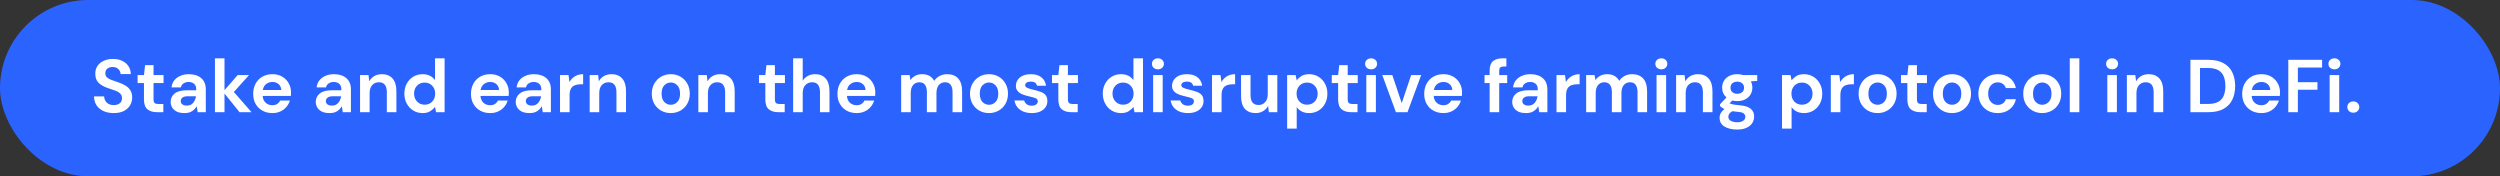 <svg width="468" height="33" viewBox="0 0 468 33" fill="none" xmlns="http://www.w3.org/2000/svg">
<rect x="0" y="0" width="468" height="33" fill="#333333" stroke="none"/>
<rect width="468" height="33" rx="16.5" fill="#2B63FF"/>
<path d="M21.298 21.168C20.579 21.168 19.945 21.047 19.394 20.804C18.843 20.552 18.409 20.197 18.092 19.74C17.775 19.273 17.611 18.709 17.602 18.046H19.492C19.511 18.503 19.674 18.891 19.982 19.208C20.299 19.516 20.733 19.67 21.284 19.67C21.76 19.67 22.138 19.558 22.418 19.334C22.698 19.101 22.838 18.793 22.838 18.41C22.838 18.009 22.712 17.696 22.46 17.472C22.217 17.248 21.891 17.066 21.48 16.926C21.069 16.786 20.631 16.637 20.164 16.478C19.408 16.217 18.829 15.881 18.428 15.47C18.036 15.059 17.84 14.513 17.84 13.832C17.831 13.253 17.966 12.759 18.246 12.348C18.535 11.928 18.927 11.606 19.422 11.382C19.917 11.149 20.486 11.032 21.13 11.032C21.783 11.032 22.357 11.149 22.852 11.382C23.356 11.615 23.748 11.942 24.028 12.362C24.317 12.782 24.471 13.281 24.49 13.86H22.572C22.563 13.515 22.427 13.211 22.166 12.95C21.914 12.679 21.559 12.544 21.102 12.544C20.71 12.535 20.379 12.633 20.108 12.838C19.847 13.034 19.716 13.323 19.716 13.706C19.716 14.033 19.819 14.294 20.024 14.49C20.229 14.677 20.509 14.835 20.864 14.966C21.219 15.097 21.625 15.237 22.082 15.386C22.567 15.554 23.011 15.75 23.412 15.974C23.813 16.198 24.135 16.497 24.378 16.87C24.621 17.234 24.742 17.705 24.742 18.284C24.742 18.797 24.611 19.273 24.35 19.712C24.089 20.151 23.701 20.505 23.188 20.776C22.675 21.037 22.045 21.168 21.298 21.168ZM29.358 21C28.63 21 28.046 20.823 27.608 20.468C27.169 20.113 26.95 19.483 26.95 18.578V15.554H25.759V14.056H26.95L27.16 12.194H28.741V14.056H30.617V15.554H28.741V18.592C28.741 18.928 28.811 19.161 28.951 19.292C29.101 19.413 29.353 19.474 29.707 19.474H30.576V21H29.358ZM34.55 21.168C33.953 21.168 33.463 21.075 33.08 20.888C32.697 20.692 32.413 20.435 32.226 20.118C32.039 19.801 31.946 19.451 31.946 19.068C31.946 18.424 32.198 17.901 32.702 17.5C33.206 17.099 33.962 16.898 34.97 16.898H36.734V16.73C36.734 16.254 36.599 15.904 36.328 15.68C36.057 15.456 35.721 15.344 35.32 15.344C34.956 15.344 34.639 15.433 34.368 15.61C34.097 15.778 33.929 16.03 33.864 16.366H32.114C32.161 15.862 32.329 15.423 32.618 15.05C32.917 14.677 33.299 14.392 33.766 14.196C34.233 13.991 34.755 13.888 35.334 13.888C36.323 13.888 37.103 14.135 37.672 14.63C38.241 15.125 38.526 15.825 38.526 16.73V21H37L36.832 19.88C36.627 20.253 36.337 20.561 35.964 20.804C35.6 21.047 35.129 21.168 34.55 21.168ZM34.956 19.768C35.469 19.768 35.866 19.6 36.146 19.264C36.435 18.928 36.617 18.513 36.692 18.018H35.166C34.69 18.018 34.349 18.107 34.144 18.284C33.939 18.452 33.836 18.662 33.836 18.914C33.836 19.185 33.939 19.395 34.144 19.544C34.349 19.693 34.62 19.768 34.956 19.768ZM40.236 21V10.92H42.028V16.87L44.492 14.056H46.62L43.778 17.22L47.082 21H44.842L42.028 17.514V21H40.236ZM50.993 21.168C50.293 21.168 49.672 21.019 49.131 20.72C48.59 20.421 48.165 20.001 47.857 19.46C47.549 18.919 47.395 18.293 47.395 17.584C47.395 16.865 47.544 16.226 47.843 15.666C48.151 15.106 48.571 14.672 49.103 14.364C49.644 14.047 50.279 13.888 51.007 13.888C51.688 13.888 52.29 14.037 52.813 14.336C53.336 14.635 53.742 15.045 54.031 15.568C54.33 16.081 54.479 16.655 54.479 17.29C54.479 17.393 54.474 17.5 54.465 17.612C54.465 17.724 54.46 17.841 54.451 17.962H49.173C49.21 18.503 49.397 18.928 49.733 19.236C50.078 19.544 50.494 19.698 50.979 19.698C51.343 19.698 51.646 19.619 51.889 19.46C52.141 19.292 52.328 19.077 52.449 18.816H54.269C54.138 19.255 53.919 19.656 53.611 20.02C53.312 20.375 52.939 20.655 52.491 20.86C52.052 21.065 51.553 21.168 50.993 21.168ZM51.007 15.344C50.568 15.344 50.181 15.47 49.845 15.722C49.509 15.965 49.294 16.338 49.201 16.842H52.659C52.631 16.385 52.463 16.021 52.155 15.75C51.847 15.479 51.464 15.344 51.007 15.344ZM61.716 21.168C61.119 21.168 60.629 21.075 60.246 20.888C59.863 20.692 59.579 20.435 59.392 20.118C59.205 19.801 59.112 19.451 59.112 19.068C59.112 18.424 59.364 17.901 59.868 17.5C60.372 17.099 61.128 16.898 62.136 16.898H63.9V16.73C63.9 16.254 63.765 15.904 63.494 15.68C63.223 15.456 62.887 15.344 62.486 15.344C62.122 15.344 61.805 15.433 61.534 15.61C61.263 15.778 61.095 16.03 61.03 16.366H59.28C59.327 15.862 59.495 15.423 59.784 15.05C60.083 14.677 60.465 14.392 60.932 14.196C61.399 13.991 61.921 13.888 62.5 13.888C63.489 13.888 64.269 14.135 64.838 14.63C65.407 15.125 65.692 15.825 65.692 16.73V21H64.166L63.998 19.88C63.793 20.253 63.503 20.561 63.13 20.804C62.766 21.047 62.295 21.168 61.716 21.168ZM62.122 19.768C62.635 19.768 63.032 19.6 63.312 19.264C63.601 18.928 63.783 18.513 63.858 18.018H62.332C61.856 18.018 61.515 18.107 61.31 18.284C61.105 18.452 61.002 18.662 61.002 18.914C61.002 19.185 61.105 19.395 61.31 19.544C61.515 19.693 61.786 19.768 62.122 19.768ZM67.402 21V14.056H68.984L69.124 15.232C69.339 14.821 69.647 14.495 70.048 14.252C70.459 14.009 70.939 13.888 71.49 13.888C72.349 13.888 73.016 14.159 73.492 14.7C73.968 15.241 74.206 16.035 74.206 17.08V21H72.414V17.248C72.414 16.651 72.293 16.193 72.05 15.876C71.808 15.559 71.43 15.4 70.916 15.4C70.412 15.4 69.997 15.577 69.67 15.932C69.353 16.287 69.194 16.781 69.194 17.416V21H67.402ZM79.112 21.168C78.458 21.168 77.875 21.009 77.362 20.692C76.848 20.375 76.442 19.941 76.144 19.39C75.845 18.839 75.696 18.214 75.696 17.514C75.696 16.814 75.845 16.193 76.144 15.652C76.442 15.101 76.848 14.672 77.362 14.364C77.875 14.047 78.458 13.888 79.112 13.888C79.634 13.888 80.092 13.986 80.484 14.182C80.876 14.378 81.193 14.653 81.436 15.008V10.92H83.228V21H81.632L81.436 20.006C81.212 20.314 80.913 20.585 80.54 20.818C80.176 21.051 79.7 21.168 79.112 21.168ZM79.49 19.6C80.068 19.6 80.54 19.409 80.904 19.026C81.277 18.634 81.464 18.135 81.464 17.528C81.464 16.921 81.277 16.427 80.904 16.044C80.54 15.652 80.068 15.456 79.49 15.456C78.92 15.456 78.449 15.647 78.076 16.03C77.702 16.413 77.516 16.907 77.516 17.514C77.516 18.121 77.702 18.62 78.076 19.012C78.449 19.404 78.92 19.6 79.49 19.6ZM91.763 21.168C91.062 21.168 90.442 21.019 89.9 20.72C89.359 20.421 88.934 20.001 88.626 19.46C88.319 18.919 88.165 18.293 88.165 17.584C88.165 16.865 88.314 16.226 88.612 15.666C88.921 15.106 89.341 14.672 89.873 14.364C90.414 14.047 91.049 13.888 91.776 13.888C92.458 13.888 93.06 14.037 93.582 14.336C94.105 14.635 94.511 15.045 94.8 15.568C95.099 16.081 95.249 16.655 95.249 17.29C95.249 17.393 95.244 17.5 95.234 17.612C95.234 17.724 95.23 17.841 95.221 17.962H89.942C89.98 18.503 90.166 18.928 90.502 19.236C90.848 19.544 91.263 19.698 91.749 19.698C92.112 19.698 92.416 19.619 92.659 19.46C92.91 19.292 93.097 19.077 93.219 18.816H95.038C94.908 19.255 94.689 19.656 94.38 20.02C94.082 20.375 93.709 20.655 93.26 20.86C92.822 21.065 92.323 21.168 91.763 21.168ZM91.776 15.344C91.338 15.344 90.951 15.47 90.615 15.722C90.278 15.965 90.064 16.338 89.971 16.842H93.428C93.4 16.385 93.233 16.021 92.924 15.75C92.617 15.479 92.234 15.344 91.776 15.344ZM99.15 21.168C98.552 21.168 98.062 21.075 97.68 20.888C97.297 20.692 97.012 20.435 96.826 20.118C96.639 19.801 96.546 19.451 96.546 19.068C96.546 18.424 96.798 17.901 97.302 17.5C97.806 17.099 98.562 16.898 99.57 16.898H101.334V16.73C101.334 16.254 101.198 15.904 100.928 15.68C100.657 15.456 100.321 15.344 99.92 15.344C99.556 15.344 99.238 15.433 98.968 15.61C98.697 15.778 98.529 16.03 98.464 16.366H96.714C96.76 15.862 96.928 15.423 97.218 15.05C97.516 14.677 97.899 14.392 98.366 14.196C98.832 13.991 99.355 13.888 99.934 13.888C100.923 13.888 101.702 14.135 102.272 14.63C102.841 15.125 103.126 15.825 103.126 16.73V21H101.6L101.432 19.88C101.226 20.253 100.937 20.561 100.564 20.804C100.2 21.047 99.728 21.168 99.15 21.168ZM99.556 19.768C100.069 19.768 100.466 19.6 100.746 19.264C101.035 18.928 101.217 18.513 101.292 18.018H99.766C99.29 18.018 98.949 18.107 98.744 18.284C98.538 18.452 98.436 18.662 98.436 18.914C98.436 19.185 98.538 19.395 98.744 19.544C98.949 19.693 99.22 19.768 99.556 19.768ZM104.836 21V14.056H106.432L106.6 15.358C106.852 14.91 107.192 14.555 107.622 14.294C108.06 14.023 108.574 13.888 109.162 13.888V15.778H108.658C108.266 15.778 107.916 15.839 107.608 15.96C107.3 16.081 107.057 16.291 106.88 16.59C106.712 16.889 106.628 17.304 106.628 17.836V21H104.836ZM110.387 21V14.056H111.969L112.109 15.232C112.323 14.821 112.631 14.495 113.033 14.252C113.443 14.009 113.924 13.888 114.475 13.888C115.333 13.888 116.001 14.159 116.477 14.7C116.953 15.241 117.191 16.035 117.191 17.08V21H115.399V17.248C115.399 16.651 115.277 16.193 115.035 15.876C114.792 15.559 114.414 15.4 113.901 15.4C113.397 15.4 112.981 15.577 112.655 15.932C112.337 16.287 112.179 16.781 112.179 17.416V21H110.387ZM125.572 21.168C124.9 21.168 124.293 21.014 123.752 20.706C123.22 20.398 122.795 19.973 122.478 19.432C122.17 18.881 122.016 18.247 122.016 17.528C122.016 16.809 122.175 16.179 122.492 15.638C122.809 15.087 123.234 14.658 123.766 14.35C124.307 14.042 124.914 13.888 125.586 13.888C126.249 13.888 126.846 14.042 127.378 14.35C127.919 14.658 128.344 15.087 128.652 15.638C128.969 16.179 129.128 16.809 129.128 17.528C129.128 18.247 128.969 18.881 128.652 19.432C128.344 19.973 127.919 20.398 127.378 20.706C126.837 21.014 126.235 21.168 125.572 21.168ZM125.572 19.614C126.039 19.614 126.445 19.441 126.79 19.096C127.135 18.741 127.308 18.219 127.308 17.528C127.308 16.837 127.135 16.319 126.79 15.974C126.445 15.619 126.043 15.442 125.586 15.442C125.11 15.442 124.699 15.619 124.354 15.974C124.018 16.319 123.85 16.837 123.85 17.528C123.85 18.219 124.018 18.741 124.354 19.096C124.699 19.441 125.105 19.614 125.572 19.614ZM130.73 21V14.056H132.312L132.452 15.232C132.667 14.821 132.975 14.495 133.376 14.252C133.787 14.009 134.268 13.888 134.818 13.888C135.677 13.888 136.344 14.159 136.82 14.7C137.296 15.241 137.534 16.035 137.534 17.08V21H135.742V17.248C135.742 16.651 135.621 16.193 135.378 15.876C135.136 15.559 134.758 15.4 134.244 15.4C133.74 15.4 133.325 15.577 132.998 15.932C132.681 16.287 132.522 16.781 132.522 17.416V21H130.73ZM145.678 21C144.95 21 144.366 20.823 143.928 20.468C143.489 20.113 143.27 19.483 143.27 18.578V15.554H142.08V14.056H143.27L143.48 12.194H145.062V14.056H146.938V15.554H145.062V18.592C145.062 18.928 145.132 19.161 145.272 19.292C145.421 19.413 145.673 19.474 146.028 19.474H146.896V21H145.678ZM148.476 21V10.92H150.268V15.12C150.502 14.737 150.814 14.439 151.206 14.224C151.608 14 152.065 13.888 152.578 13.888C153.437 13.888 154.1 14.159 154.566 14.7C155.042 15.241 155.28 16.035 155.28 17.08V21H153.502V17.248C153.502 16.651 153.381 16.193 153.138 15.876C152.905 15.559 152.532 15.4 152.018 15.4C151.514 15.4 151.094 15.577 150.758 15.932C150.432 16.287 150.268 16.781 150.268 17.416V21H148.476ZM160.368 21.168C159.668 21.168 159.047 21.019 158.506 20.72C157.965 20.421 157.54 20.001 157.232 19.46C156.924 18.919 156.77 18.293 156.77 17.584C156.77 16.865 156.919 16.226 157.218 15.666C157.526 15.106 157.946 14.672 158.478 14.364C159.019 14.047 159.654 13.888 160.382 13.888C161.063 13.888 161.665 14.037 162.188 14.336C162.711 14.635 163.117 15.045 163.406 15.568C163.705 16.081 163.854 16.655 163.854 17.29C163.854 17.393 163.849 17.5 163.84 17.612C163.84 17.724 163.835 17.841 163.826 17.962H158.548C158.585 18.503 158.772 18.928 159.108 19.236C159.453 19.544 159.869 19.698 160.354 19.698C160.718 19.698 161.021 19.619 161.264 19.46C161.516 19.292 161.703 19.077 161.824 18.816H163.644C163.513 19.255 163.294 19.656 162.986 20.02C162.687 20.375 162.314 20.655 161.866 20.86C161.427 21.065 160.928 21.168 160.368 21.168ZM160.382 15.344C159.943 15.344 159.556 15.47 159.22 15.722C158.884 15.965 158.669 16.338 158.576 16.842H162.034C162.006 16.385 161.838 16.021 161.53 15.75C161.222 15.479 160.839 15.344 160.382 15.344ZM168.697 21V14.056H170.279L170.433 14.994C170.657 14.658 170.951 14.392 171.315 14.196C171.688 13.991 172.118 13.888 172.603 13.888C173.676 13.888 174.437 14.303 174.885 15.134C175.137 14.751 175.473 14.448 175.893 14.224C176.322 14 176.789 13.888 177.293 13.888C178.198 13.888 178.894 14.159 179.379 14.7C179.864 15.241 180.107 16.035 180.107 17.08V21H178.315V17.248C178.315 16.651 178.198 16.193 177.965 15.876C177.741 15.559 177.391 15.4 176.915 15.4C176.43 15.4 176.038 15.577 175.739 15.932C175.45 16.287 175.305 16.781 175.305 17.416V21H173.513V17.248C173.513 16.651 173.396 16.193 173.163 15.876C172.93 15.559 172.57 15.4 172.085 15.4C171.609 15.4 171.222 15.577 170.923 15.932C170.634 16.287 170.489 16.781 170.489 17.416V21H168.697ZM185.14 21.168C184.468 21.168 183.862 21.014 183.32 20.706C182.788 20.398 182.364 19.973 182.046 19.432C181.738 18.881 181.584 18.247 181.584 17.528C181.584 16.809 181.743 16.179 182.06 15.638C182.378 15.087 182.802 14.658 183.334 14.35C183.876 14.042 184.482 13.888 185.154 13.888C185.817 13.888 186.414 14.042 186.946 14.35C187.488 14.658 187.912 15.087 188.22 15.638C188.538 16.179 188.696 16.809 188.696 17.528C188.696 18.247 188.538 18.881 188.22 19.432C187.912 19.973 187.488 20.398 186.946 20.706C186.405 21.014 185.803 21.168 185.14 21.168ZM185.14 19.614C185.607 19.614 186.013 19.441 186.358 19.096C186.704 18.741 186.876 18.219 186.876 17.528C186.876 16.837 186.704 16.319 186.358 15.974C186.013 15.619 185.612 15.442 185.154 15.442C184.678 15.442 184.268 15.619 183.922 15.974C183.586 16.319 183.418 16.837 183.418 17.528C183.418 18.219 183.586 18.741 183.922 19.096C184.268 19.441 184.674 19.614 185.14 19.614ZM193.169 21.168C192.553 21.168 192.011 21.07 191.545 20.874C191.078 20.669 190.705 20.389 190.425 20.034C190.145 19.679 189.977 19.269 189.921 18.802H191.727C191.783 19.073 191.932 19.306 192.175 19.502C192.427 19.689 192.749 19.782 193.141 19.782C193.533 19.782 193.817 19.703 193.995 19.544C194.181 19.385 194.275 19.203 194.275 18.998C194.275 18.699 194.144 18.499 193.883 18.396C193.621 18.284 193.257 18.177 192.791 18.074C192.492 18.009 192.189 17.929 191.881 17.836C191.573 17.743 191.288 17.626 191.027 17.486C190.775 17.337 190.569 17.15 190.411 16.926C190.252 16.693 190.173 16.408 190.173 16.072C190.173 15.456 190.415 14.938 190.901 14.518C191.395 14.098 192.086 13.888 192.973 13.888C193.794 13.888 194.447 14.079 194.933 14.462C195.427 14.845 195.721 15.372 195.815 16.044H194.121C194.018 15.531 193.631 15.274 192.959 15.274C192.623 15.274 192.361 15.339 192.175 15.47C191.997 15.601 191.909 15.764 191.909 15.96C191.909 16.165 192.044 16.329 192.315 16.45C192.585 16.571 192.945 16.683 193.393 16.786C193.878 16.898 194.321 17.024 194.723 17.164C195.133 17.295 195.46 17.495 195.703 17.766C195.945 18.027 196.067 18.405 196.067 18.9C196.076 19.329 195.964 19.717 195.731 20.062C195.497 20.407 195.161 20.678 194.723 20.874C194.284 21.07 193.766 21.168 193.169 21.168ZM200.529 21C199.801 21 199.218 20.823 198.779 20.468C198.341 20.113 198.121 19.483 198.121 18.578V15.554H196.931V14.056H198.121L198.331 12.194H199.913V14.056H201.789V15.554H199.913V18.592C199.913 18.928 199.983 19.161 200.123 19.292C200.273 19.413 200.525 19.474 200.879 19.474H201.747V21H200.529ZM209.856 21.168C209.203 21.168 208.619 21.009 208.106 20.692C207.593 20.375 207.187 19.941 206.888 19.39C206.589 18.839 206.44 18.214 206.44 17.514C206.44 16.814 206.589 16.193 206.888 15.652C207.187 15.101 207.593 14.672 208.106 14.364C208.619 14.047 209.203 13.888 209.856 13.888C210.379 13.888 210.836 13.986 211.228 14.182C211.62 14.378 211.937 14.653 212.18 15.008V10.92H213.972V21H212.376L212.18 20.006C211.956 20.314 211.657 20.585 211.284 20.818C210.92 21.051 210.444 21.168 209.856 21.168ZM210.234 19.6C210.813 19.6 211.284 19.409 211.648 19.026C212.021 18.634 212.208 18.135 212.208 17.528C212.208 16.921 212.021 16.427 211.648 16.044C211.284 15.652 210.813 15.456 210.234 15.456C209.665 15.456 209.193 15.647 208.82 16.03C208.447 16.413 208.26 16.907 208.26 17.514C208.26 18.121 208.447 18.62 208.82 19.012C209.193 19.404 209.665 19.6 210.234 19.6ZM216.763 12.978C216.436 12.978 216.165 12.88 215.951 12.684C215.745 12.488 215.643 12.241 215.643 11.942C215.643 11.643 215.745 11.401 215.951 11.214C216.165 11.018 216.436 10.92 216.763 10.92C217.089 10.92 217.355 11.018 217.561 11.214C217.775 11.401 217.883 11.643 217.883 11.942C217.883 12.241 217.775 12.488 217.561 12.684C217.355 12.88 217.089 12.978 216.763 12.978ZM215.867 21V14.056H217.659V21H215.867ZM222.399 21.168C221.783 21.168 221.242 21.07 220.775 20.874C220.308 20.669 219.935 20.389 219.655 20.034C219.375 19.679 219.207 19.269 219.151 18.802H220.957C221.013 19.073 221.162 19.306 221.405 19.502C221.657 19.689 221.979 19.782 222.371 19.782C222.763 19.782 223.048 19.703 223.225 19.544C223.412 19.385 223.505 19.203 223.505 18.998C223.505 18.699 223.374 18.499 223.113 18.396C222.852 18.284 222.488 18.177 222.021 18.074C221.722 18.009 221.419 17.929 221.111 17.836C220.803 17.743 220.518 17.626 220.257 17.486C220.005 17.337 219.8 17.15 219.641 16.926C219.482 16.693 219.403 16.408 219.403 16.072C219.403 15.456 219.646 14.938 220.131 14.518C220.626 14.098 221.316 13.888 222.203 13.888C223.024 13.888 223.678 14.079 224.163 14.462C224.658 14.845 224.952 15.372 225.045 16.044H223.351C223.248 15.531 222.861 15.274 222.189 15.274C221.853 15.274 221.592 15.339 221.405 15.47C221.228 15.601 221.139 15.764 221.139 15.96C221.139 16.165 221.274 16.329 221.545 16.45C221.816 16.571 222.175 16.683 222.623 16.786C223.108 16.898 223.552 17.024 223.953 17.164C224.364 17.295 224.69 17.495 224.933 17.766C225.176 18.027 225.297 18.405 225.297 18.9C225.306 19.329 225.194 19.717 224.961 20.062C224.728 20.407 224.392 20.678 223.953 20.874C223.514 21.07 222.996 21.168 222.399 21.168ZM226.885 21V14.056H228.481L228.649 15.358C228.901 14.91 229.241 14.555 229.671 14.294C230.109 14.023 230.623 13.888 231.211 13.888V15.778H230.707C230.315 15.778 229.965 15.839 229.657 15.96C229.349 16.081 229.106 16.291 228.929 16.59C228.761 16.889 228.677 17.304 228.677 17.836V21H226.885ZM235.039 21.168C234.171 21.168 233.499 20.897 233.023 20.356C232.557 19.815 232.323 19.021 232.323 17.976V14.056H234.101V17.808C234.101 18.405 234.223 18.863 234.465 19.18C234.708 19.497 235.091 19.656 235.613 19.656C236.108 19.656 236.514 19.479 236.831 19.124C237.158 18.769 237.321 18.275 237.321 17.64V14.056H239.113V21H237.531L237.391 19.824C237.177 20.235 236.864 20.561 236.453 20.804C236.052 21.047 235.581 21.168 235.039 21.168ZM240.953 24.08V14.056H242.549L242.745 15.05C242.969 14.742 243.263 14.471 243.627 14.238C244 14.005 244.481 13.888 245.069 13.888C245.722 13.888 246.306 14.047 246.819 14.364C247.332 14.681 247.738 15.115 248.037 15.666C248.336 16.217 248.485 16.842 248.485 17.542C248.485 18.242 248.336 18.867 248.037 19.418C247.738 19.959 247.332 20.389 246.819 20.706C246.306 21.014 245.722 21.168 245.069 21.168C244.546 21.168 244.089 21.07 243.697 20.874C243.305 20.678 242.988 20.403 242.745 20.048V24.08H240.953ZM244.691 19.6C245.26 19.6 245.732 19.409 246.105 19.026C246.478 18.643 246.665 18.149 246.665 17.542C246.665 16.935 246.478 16.436 246.105 16.044C245.732 15.652 245.26 15.456 244.691 15.456C244.112 15.456 243.636 15.652 243.263 16.044C242.899 16.427 242.717 16.921 242.717 17.528C242.717 18.135 242.899 18.634 243.263 19.026C243.636 19.409 244.112 19.6 244.691 19.6ZM252.906 21C252.178 21 251.595 20.823 251.156 20.468C250.718 20.113 250.498 19.483 250.498 18.578V15.554H249.308V14.056H250.498L250.708 12.194H252.29V14.056H254.166V15.554H252.29V18.592C252.29 18.928 252.36 19.161 252.5 19.292C252.65 19.413 252.902 19.474 253.256 19.474H254.124V21H252.906ZM256.671 12.978C256.344 12.978 256.074 12.88 255.859 12.684C255.654 12.488 255.551 12.241 255.551 11.942C255.551 11.643 255.654 11.401 255.859 11.214C256.074 11.018 256.344 10.92 256.671 10.92C256.998 10.92 257.264 11.018 257.469 11.214C257.684 11.401 257.791 11.643 257.791 11.942C257.791 12.241 257.684 12.488 257.469 12.684C257.264 12.88 256.998 12.978 256.671 12.978ZM255.775 21V14.056H257.567V21H255.775ZM261.313 21L258.765 14.056H260.641L262.405 19.306L264.169 14.056H266.045L263.483 21H261.313ZM270.208 21.168C269.508 21.168 268.887 21.019 268.346 20.72C267.804 20.421 267.38 20.001 267.072 19.46C266.764 18.919 266.61 18.293 266.61 17.584C266.61 16.865 266.759 16.226 267.058 15.666C267.366 15.106 267.786 14.672 268.318 14.364C268.859 14.047 269.494 13.888 270.222 13.888C270.903 13.888 271.505 14.037 272.028 14.336C272.55 14.635 272.956 15.045 273.246 15.568C273.544 16.081 273.694 16.655 273.694 17.29C273.694 17.393 273.689 17.5 273.68 17.612C273.68 17.724 273.675 17.841 273.666 17.962H268.388C268.425 18.503 268.612 18.928 268.948 19.236C269.293 19.544 269.708 19.698 270.194 19.698C270.558 19.698 270.861 19.619 271.104 19.46C271.356 19.292 271.542 19.077 271.664 18.816H273.484C273.353 19.255 273.134 19.656 272.826 20.02C272.527 20.375 272.154 20.655 271.706 20.86C271.267 21.065 270.768 21.168 270.208 21.168ZM270.222 15.344C269.783 15.344 269.396 15.47 269.06 15.722C268.724 15.965 268.509 16.338 268.416 16.842H271.874C271.846 16.385 271.678 16.021 271.37 15.75C271.062 15.479 270.679 15.344 270.222 15.344ZM278.859 21V15.554H277.907V14.056H278.859V13.244C278.859 12.404 279.069 11.807 279.489 11.452C279.918 11.097 280.497 10.92 281.225 10.92H281.995V12.446H281.505C281.197 12.446 280.978 12.507 280.847 12.628C280.716 12.749 280.651 12.955 280.651 13.244V14.056H282.149V15.554H280.651V21H278.859ZM285.689 21.168C285.091 21.168 284.601 21.075 284.219 20.888C283.836 20.692 283.551 20.435 283.365 20.118C283.178 19.801 283.085 19.451 283.085 19.068C283.085 18.424 283.337 17.901 283.841 17.5C284.345 17.099 285.101 16.898 286.109 16.898H287.873V16.73C287.873 16.254 287.737 15.904 287.467 15.68C287.196 15.456 286.86 15.344 286.459 15.344C286.095 15.344 285.777 15.433 285.507 15.61C285.236 15.778 285.068 16.03 285.003 16.366H283.253C283.299 15.862 283.467 15.423 283.757 15.05C284.055 14.677 284.438 14.392 284.905 14.196C285.371 13.991 285.894 13.888 286.473 13.888C287.462 13.888 288.241 14.135 288.811 14.63C289.38 15.125 289.665 15.825 289.665 16.73V21H288.139L287.971 19.88C287.765 20.253 287.476 20.561 287.103 20.804C286.739 21.047 286.267 21.168 285.689 21.168ZM286.095 19.768C286.608 19.768 287.005 19.6 287.285 19.264C287.574 18.928 287.756 18.513 287.831 18.018H286.305C285.829 18.018 285.488 18.107 285.283 18.284C285.077 18.452 284.975 18.662 284.975 18.914C284.975 19.185 285.077 19.395 285.283 19.544C285.488 19.693 285.759 19.768 286.095 19.768ZM291.375 21V14.056H292.971L293.139 15.358C293.391 14.91 293.732 14.555 294.161 14.294C294.6 14.023 295.113 13.888 295.701 13.888V15.778H295.197C294.805 15.778 294.455 15.839 294.147 15.96C293.839 16.081 293.596 16.291 293.419 16.59C293.251 16.889 293.167 17.304 293.167 17.836V21H291.375ZM296.926 21V14.056H298.508L298.662 14.994C298.886 14.658 299.18 14.392 299.544 14.196C299.917 13.991 300.346 13.888 300.832 13.888C301.905 13.888 302.666 14.303 303.114 15.134C303.366 14.751 303.702 14.448 304.122 14.224C304.551 14 305.018 13.888 305.522 13.888C306.427 13.888 307.122 14.159 307.608 14.7C308.093 15.241 308.336 16.035 308.336 17.08V21H306.544V17.248C306.544 16.651 306.427 16.193 306.194 15.876C305.97 15.559 305.62 15.4 305.144 15.4C304.658 15.4 304.266 15.577 303.968 15.932C303.678 16.287 303.534 16.781 303.534 17.416V21H301.742V17.248C301.742 16.651 301.625 16.193 301.392 15.876C301.158 15.559 300.799 15.4 300.314 15.4C299.838 15.4 299.45 15.577 299.152 15.932C298.862 16.287 298.718 16.781 298.718 17.416V21H296.926ZM311.003 12.978C310.676 12.978 310.406 12.88 310.191 12.684C309.986 12.488 309.883 12.241 309.883 11.942C309.883 11.643 309.986 11.401 310.191 11.214C310.406 11.018 310.676 10.92 311.003 10.92C311.33 10.92 311.596 11.018 311.801 11.214C312.016 11.401 312.123 11.643 312.123 11.942C312.123 12.241 312.016 12.488 311.801 12.684C311.596 12.88 311.33 12.978 311.003 12.978ZM310.107 21V14.056H311.899V21H310.107ZM313.769 21V14.056H315.351L315.491 15.232C315.706 14.821 316.014 14.495 316.415 14.252C316.826 14.009 317.307 13.888 317.857 13.888C318.716 13.888 319.383 14.159 319.859 14.7C320.335 15.241 320.573 16.035 320.573 17.08V21H318.781V17.248C318.781 16.651 318.66 16.193 318.417 15.876C318.175 15.559 317.797 15.4 317.283 15.4C316.779 15.4 316.364 15.577 316.037 15.932C315.72 16.287 315.561 16.781 315.561 17.416V21H313.769ZM325.227 18.928C324.891 18.928 324.578 18.891 324.289 18.816L323.771 19.334C323.93 19.418 324.144 19.488 324.415 19.544C324.686 19.6 325.124 19.656 325.731 19.712C326.655 19.796 327.327 20.015 327.747 20.37C328.167 20.725 328.377 21.215 328.377 21.84C328.377 22.251 328.265 22.638 328.041 23.002C327.817 23.375 327.472 23.674 327.005 23.898C326.538 24.131 325.941 24.248 325.213 24.248C324.224 24.248 323.426 24.061 322.819 23.688C322.212 23.324 321.909 22.773 321.909 22.036C321.909 21.411 322.212 20.869 322.819 20.412C322.632 20.328 322.469 20.239 322.329 20.146C322.198 20.053 322.082 19.955 321.979 19.852V19.53L323.197 18.242C322.656 17.766 322.385 17.155 322.385 16.408C322.385 15.941 322.497 15.517 322.721 15.134C322.954 14.751 323.281 14.448 323.701 14.224C324.121 14 324.63 13.888 325.227 13.888C325.619 13.888 325.983 13.944 326.319 14.056H328.951V15.148L327.761 15.232C327.948 15.587 328.041 15.979 328.041 16.408C328.041 16.875 327.929 17.299 327.705 17.682C327.481 18.065 327.154 18.368 326.725 18.592C326.305 18.816 325.806 18.928 325.227 18.928ZM325.227 17.556C325.591 17.556 325.89 17.458 326.123 17.262C326.366 17.066 326.487 16.786 326.487 16.422C326.487 16.058 326.366 15.778 326.123 15.582C325.89 15.386 325.591 15.288 325.227 15.288C324.844 15.288 324.536 15.386 324.303 15.582C324.07 15.778 323.953 16.058 323.953 16.422C323.953 16.786 324.07 17.066 324.303 17.262C324.536 17.458 324.844 17.556 325.227 17.556ZM323.547 21.854C323.547 22.199 323.706 22.456 324.023 22.624C324.35 22.801 324.746 22.89 325.213 22.89C325.661 22.89 326.025 22.797 326.305 22.61C326.585 22.433 326.725 22.19 326.725 21.882C326.725 21.63 326.632 21.42 326.445 21.252C326.268 21.084 325.908 20.981 325.367 20.944C324.984 20.916 324.63 20.874 324.303 20.818C324.032 20.967 323.836 21.131 323.715 21.308C323.603 21.485 323.547 21.667 323.547 21.854ZM333.594 24.08V14.056H335.19L335.386 15.05C335.61 14.742 335.904 14.471 336.268 14.238C336.641 14.005 337.122 13.888 337.71 13.888C338.363 13.888 338.946 14.047 339.46 14.364C339.973 14.681 340.379 15.115 340.678 15.666C340.976 16.217 341.126 16.842 341.126 17.542C341.126 18.242 340.976 18.867 340.678 19.418C340.379 19.959 339.973 20.389 339.46 20.706C338.946 21.014 338.363 21.168 337.71 21.168C337.187 21.168 336.73 21.07 336.338 20.874C335.946 20.678 335.628 20.403 335.386 20.048V24.08H333.594ZM337.332 19.6C337.901 19.6 338.372 19.409 338.746 19.026C339.119 18.643 339.306 18.149 339.306 17.542C339.306 16.935 339.119 16.436 338.746 16.044C338.372 15.652 337.901 15.456 337.332 15.456C336.753 15.456 336.277 15.652 335.904 16.044C335.54 16.427 335.358 16.921 335.358 17.528C335.358 18.135 335.54 18.634 335.904 19.026C336.277 19.409 336.753 19.6 337.332 19.6ZM342.726 21V14.056H344.322L344.49 15.358C344.742 14.91 345.083 14.555 345.512 14.294C345.951 14.023 346.464 13.888 347.052 13.888V15.778H346.548C346.156 15.778 345.806 15.839 345.498 15.96C345.19 16.081 344.948 16.291 344.77 16.59C344.602 16.889 344.518 17.304 344.518 17.836V21H342.726ZM351.486 21.168C350.814 21.168 350.207 21.014 349.666 20.706C349.134 20.398 348.709 19.973 348.392 19.432C348.084 18.881 347.93 18.247 347.93 17.528C347.93 16.809 348.089 16.179 348.406 15.638C348.723 15.087 349.148 14.658 349.68 14.35C350.221 14.042 350.828 13.888 351.5 13.888C352.163 13.888 352.76 14.042 353.292 14.35C353.833 14.658 354.258 15.087 354.566 15.638C354.883 16.179 355.042 16.809 355.042 17.528C355.042 18.247 354.883 18.881 354.566 19.432C354.258 19.973 353.833 20.398 353.292 20.706C352.751 21.014 352.149 21.168 351.486 21.168ZM351.486 19.614C351.953 19.614 352.359 19.441 352.704 19.096C353.049 18.741 353.222 18.219 353.222 17.528C353.222 16.837 353.049 16.319 352.704 15.974C352.359 15.619 351.957 15.442 351.5 15.442C351.024 15.442 350.613 15.619 350.268 15.974C349.932 16.319 349.764 16.837 349.764 17.528C349.764 18.219 349.932 18.741 350.268 19.096C350.613 19.441 351.019 19.614 351.486 19.614ZM359.465 21C358.737 21 358.154 20.823 357.715 20.468C357.276 20.113 357.057 19.483 357.057 18.578V15.554H355.867V14.056H357.057L357.267 12.194H358.849V14.056H360.725V15.554H358.849V18.592C358.849 18.928 358.919 19.161 359.059 19.292C359.208 19.413 359.46 19.474 359.815 19.474H360.683V21H359.465ZM365.418 21.168C364.746 21.168 364.139 21.014 363.598 20.706C363.066 20.398 362.641 19.973 362.324 19.432C362.016 18.881 361.862 18.247 361.862 17.528C361.862 16.809 362.02 16.179 362.338 15.638C362.655 15.087 363.08 14.658 363.612 14.35C364.153 14.042 364.76 13.888 365.432 13.888C366.094 13.888 366.692 14.042 367.224 14.35C367.765 14.658 368.19 15.087 368.498 15.638C368.815 16.179 368.974 16.809 368.974 17.528C368.974 18.247 368.815 18.881 368.498 19.432C368.19 19.973 367.765 20.398 367.224 20.706C366.682 21.014 366.08 21.168 365.418 21.168ZM365.418 19.614C365.884 19.614 366.29 19.441 366.636 19.096C366.981 18.741 367.154 18.219 367.154 17.528C367.154 16.837 366.981 16.319 366.636 15.974C366.29 15.619 365.889 15.442 365.432 15.442C364.956 15.442 364.545 15.619 364.2 15.974C363.864 16.319 363.696 16.837 363.696 17.528C363.696 18.219 363.864 18.741 364.2 19.096C364.545 19.441 364.951 19.614 365.418 19.614ZM373.978 21.168C373.269 21.168 372.643 21.014 372.102 20.706C371.561 20.398 371.131 19.969 370.814 19.418C370.506 18.867 370.352 18.237 370.352 17.528C370.352 16.819 370.506 16.189 370.814 15.638C371.131 15.087 371.561 14.658 372.102 14.35C372.643 14.042 373.269 13.888 373.978 13.888C374.865 13.888 375.611 14.121 376.218 14.588C376.825 15.045 377.212 15.68 377.38 16.492H375.49C375.397 16.156 375.21 15.895 374.93 15.708C374.659 15.512 374.337 15.414 373.964 15.414C373.469 15.414 373.049 15.601 372.704 15.974C372.359 16.347 372.186 16.865 372.186 17.528C372.186 18.191 372.359 18.709 372.704 19.082C373.049 19.455 373.469 19.642 373.964 19.642C374.337 19.642 374.659 19.549 374.93 19.362C375.21 19.175 375.397 18.909 375.49 18.564H377.38C377.212 19.348 376.825 19.978 376.218 20.454C375.611 20.93 374.865 21.168 373.978 21.168ZM382.303 21.168C381.631 21.168 381.024 21.014 380.483 20.706C379.951 20.398 379.526 19.973 379.209 19.432C378.901 18.881 378.747 18.247 378.747 17.528C378.747 16.809 378.905 16.179 379.223 15.638C379.54 15.087 379.965 14.658 380.497 14.35C381.038 14.042 381.645 13.888 382.317 13.888C382.979 13.888 383.577 14.042 384.109 14.35C384.65 14.658 385.075 15.087 385.383 15.638C385.7 16.179 385.859 16.809 385.859 17.528C385.859 18.247 385.7 18.881 385.383 19.432C385.075 19.973 384.65 20.398 384.109 20.706C383.567 21.014 382.965 21.168 382.303 21.168ZM382.303 19.614C382.769 19.614 383.175 19.441 383.521 19.096C383.866 18.741 384.039 18.219 384.039 17.528C384.039 16.837 383.866 16.319 383.521 15.974C383.175 15.619 382.774 15.442 382.317 15.442C381.841 15.442 381.43 15.619 381.085 15.974C380.749 16.319 380.581 16.837 380.581 17.528C380.581 18.219 380.749 18.741 381.085 19.096C381.43 19.441 381.836 19.614 382.303 19.614ZM387.461 21V10.92H389.253V21H387.461ZM395.386 12.978C395.059 12.978 394.788 12.88 394.574 12.684C394.368 12.488 394.266 12.241 394.266 11.942C394.266 11.643 394.368 11.401 394.574 11.214C394.788 11.018 395.059 10.92 395.386 10.92C395.712 10.92 395.978 11.018 396.184 11.214C396.398 11.401 396.506 11.643 396.506 11.942C396.506 12.241 396.398 12.488 396.184 12.684C395.978 12.88 395.712 12.978 395.386 12.978ZM394.49 21V14.056H396.282V21H394.49ZM398.152 21V14.056H399.734L399.874 15.232C400.089 14.821 400.397 14.495 400.798 14.252C401.209 14.009 401.69 13.888 402.24 13.888C403.099 13.888 403.766 14.159 404.242 14.7C404.718 15.241 404.956 16.035 404.956 17.08V21H403.164V17.248C403.164 16.651 403.043 16.193 402.8 15.876C402.558 15.559 402.18 15.4 401.666 15.4C401.162 15.4 400.747 15.577 400.42 15.932C400.103 16.287 399.944 16.781 399.944 17.416V21H398.152ZM410.048 21V11.2H413.394C414.542 11.2 415.484 11.405 416.222 11.816C416.968 12.217 417.519 12.787 417.874 13.524C418.238 14.252 418.42 15.111 418.42 16.1C418.42 17.089 418.238 17.953 417.874 18.69C417.519 19.418 416.968 19.987 416.222 20.398C415.484 20.799 414.542 21 413.394 21H410.048ZM411.84 19.46H413.31C414.131 19.46 414.78 19.329 415.256 19.068C415.732 18.797 416.072 18.415 416.278 17.92C416.483 17.416 416.586 16.809 416.586 16.1C416.586 15.4 416.483 14.798 416.278 14.294C416.072 13.79 415.732 13.403 415.256 13.132C414.78 12.861 414.131 12.726 413.31 12.726H411.84V19.46ZM423.333 21.168C422.633 21.168 422.012 21.019 421.471 20.72C420.929 20.421 420.505 20.001 420.197 19.46C419.889 18.919 419.735 18.293 419.735 17.584C419.735 16.865 419.884 16.226 420.183 15.666C420.491 15.106 420.911 14.672 421.443 14.364C421.984 14.047 422.619 13.888 423.347 13.888C424.028 13.888 424.63 14.037 425.153 14.336C425.675 14.635 426.081 15.045 426.371 15.568C426.669 16.081 426.819 16.655 426.819 17.29C426.819 17.393 426.814 17.5 426.805 17.612C426.805 17.724 426.8 17.841 426.791 17.962H421.513C421.55 18.503 421.737 18.928 422.073 19.236C422.418 19.544 422.833 19.698 423.319 19.698C423.683 19.698 423.986 19.619 424.229 19.46C424.481 19.292 424.667 19.077 424.789 18.816H426.609C426.478 19.255 426.259 19.656 425.951 20.02C425.652 20.375 425.279 20.655 424.831 20.86C424.392 21.065 423.893 21.168 423.333 21.168ZM423.347 15.344C422.908 15.344 422.521 15.47 422.185 15.722C421.849 15.965 421.634 16.338 421.541 16.842H424.999C424.971 16.385 424.803 16.021 424.495 15.75C424.187 15.479 423.804 15.344 423.347 15.344ZM428.368 21V11.2H434.696V12.642H430.16V15.386H433.828V16.8H430.16V21H428.368ZM437.003 12.978C436.676 12.978 436.406 12.88 436.191 12.684C435.986 12.488 435.883 12.241 435.883 11.942C435.883 11.643 435.986 11.401 436.191 11.214C436.406 11.018 436.676 10.92 437.003 10.92C437.33 10.92 437.596 11.018 437.801 11.214C438.016 11.401 438.123 11.643 438.123 11.942C438.123 12.241 438.016 12.488 437.801 12.684C437.596 12.88 437.33 12.978 437.003 12.978ZM436.107 21V14.056H437.899V21H436.107ZM440.539 21.098C440.213 21.098 439.942 20.995 439.727 20.79C439.522 20.585 439.419 20.337 439.419 20.048C439.419 19.749 439.522 19.497 439.727 19.292C439.942 19.087 440.213 18.984 440.539 18.984C440.866 18.984 441.132 19.087 441.337 19.292C441.552 19.497 441.659 19.749 441.659 20.048C441.659 20.337 441.552 20.585 441.337 20.79C441.132 20.995 440.866 21.098 440.539 21.098Z" fill="white"/>
</svg>
